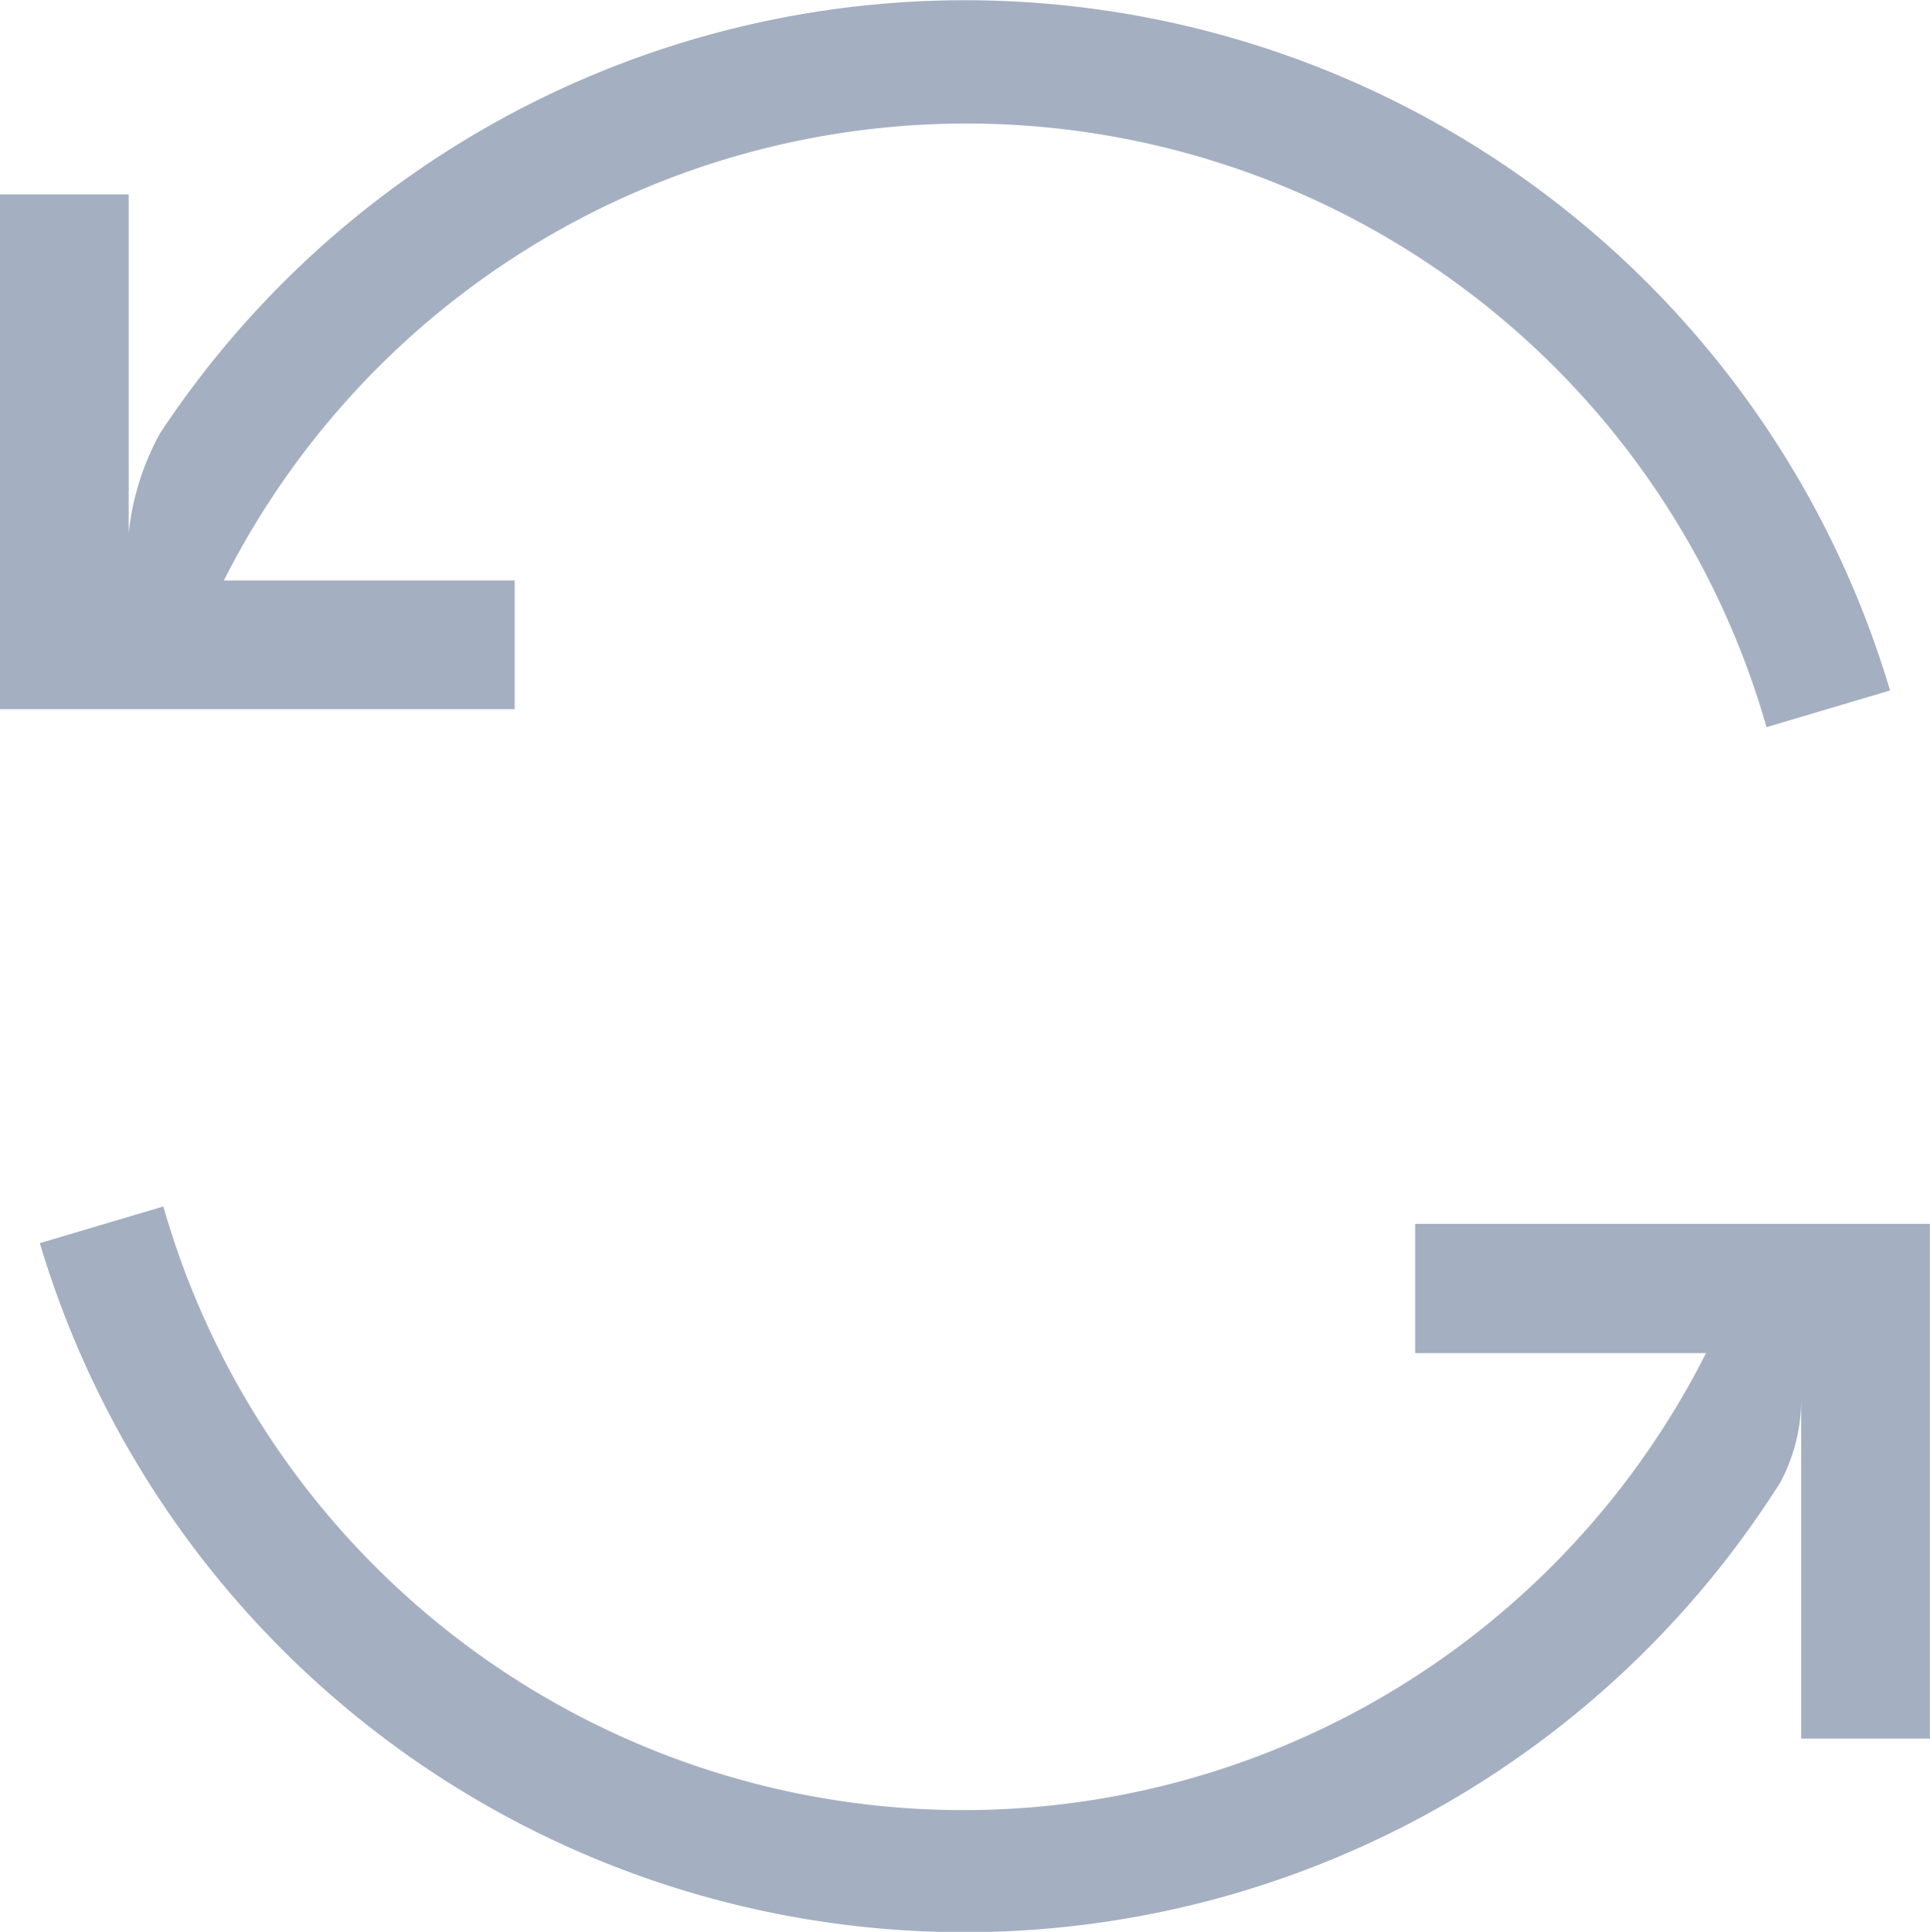 <svg xmlns="http://www.w3.org/2000/svg" width="16.425" height="16.437" viewBox="0 0 16.425 16.437">
  <g id="Group_749" data-name="Group 749" transform="translate(-16 -15.678)">
    <path id="Path_728" data-name="Path 728" d="M20.38,20.617H17.905a7.081,7.081,0,0,1,13.129,1.248l1.051-.312a8.212,8.212,0,0,0-14.722-2.19,2.233,2.233,0,0,0-.268.854V17.332H16v4.38h4.38Z" fill="#a4afc1"/>
    <path id="Path_729" data-name="Path 729" d="M37.625,315.673v1.1H40.1a7.081,7.081,0,0,1-13.129-1.248l-1.051.312a8.212,8.212,0,0,0,14.815,2.031,1.505,1.505,0,0,0,.175-.7v2.885h1.095v-4.38Z" transform="translate(-9.581 -289.582)" fill="#a4afc1"/>
  </g>
</svg>
